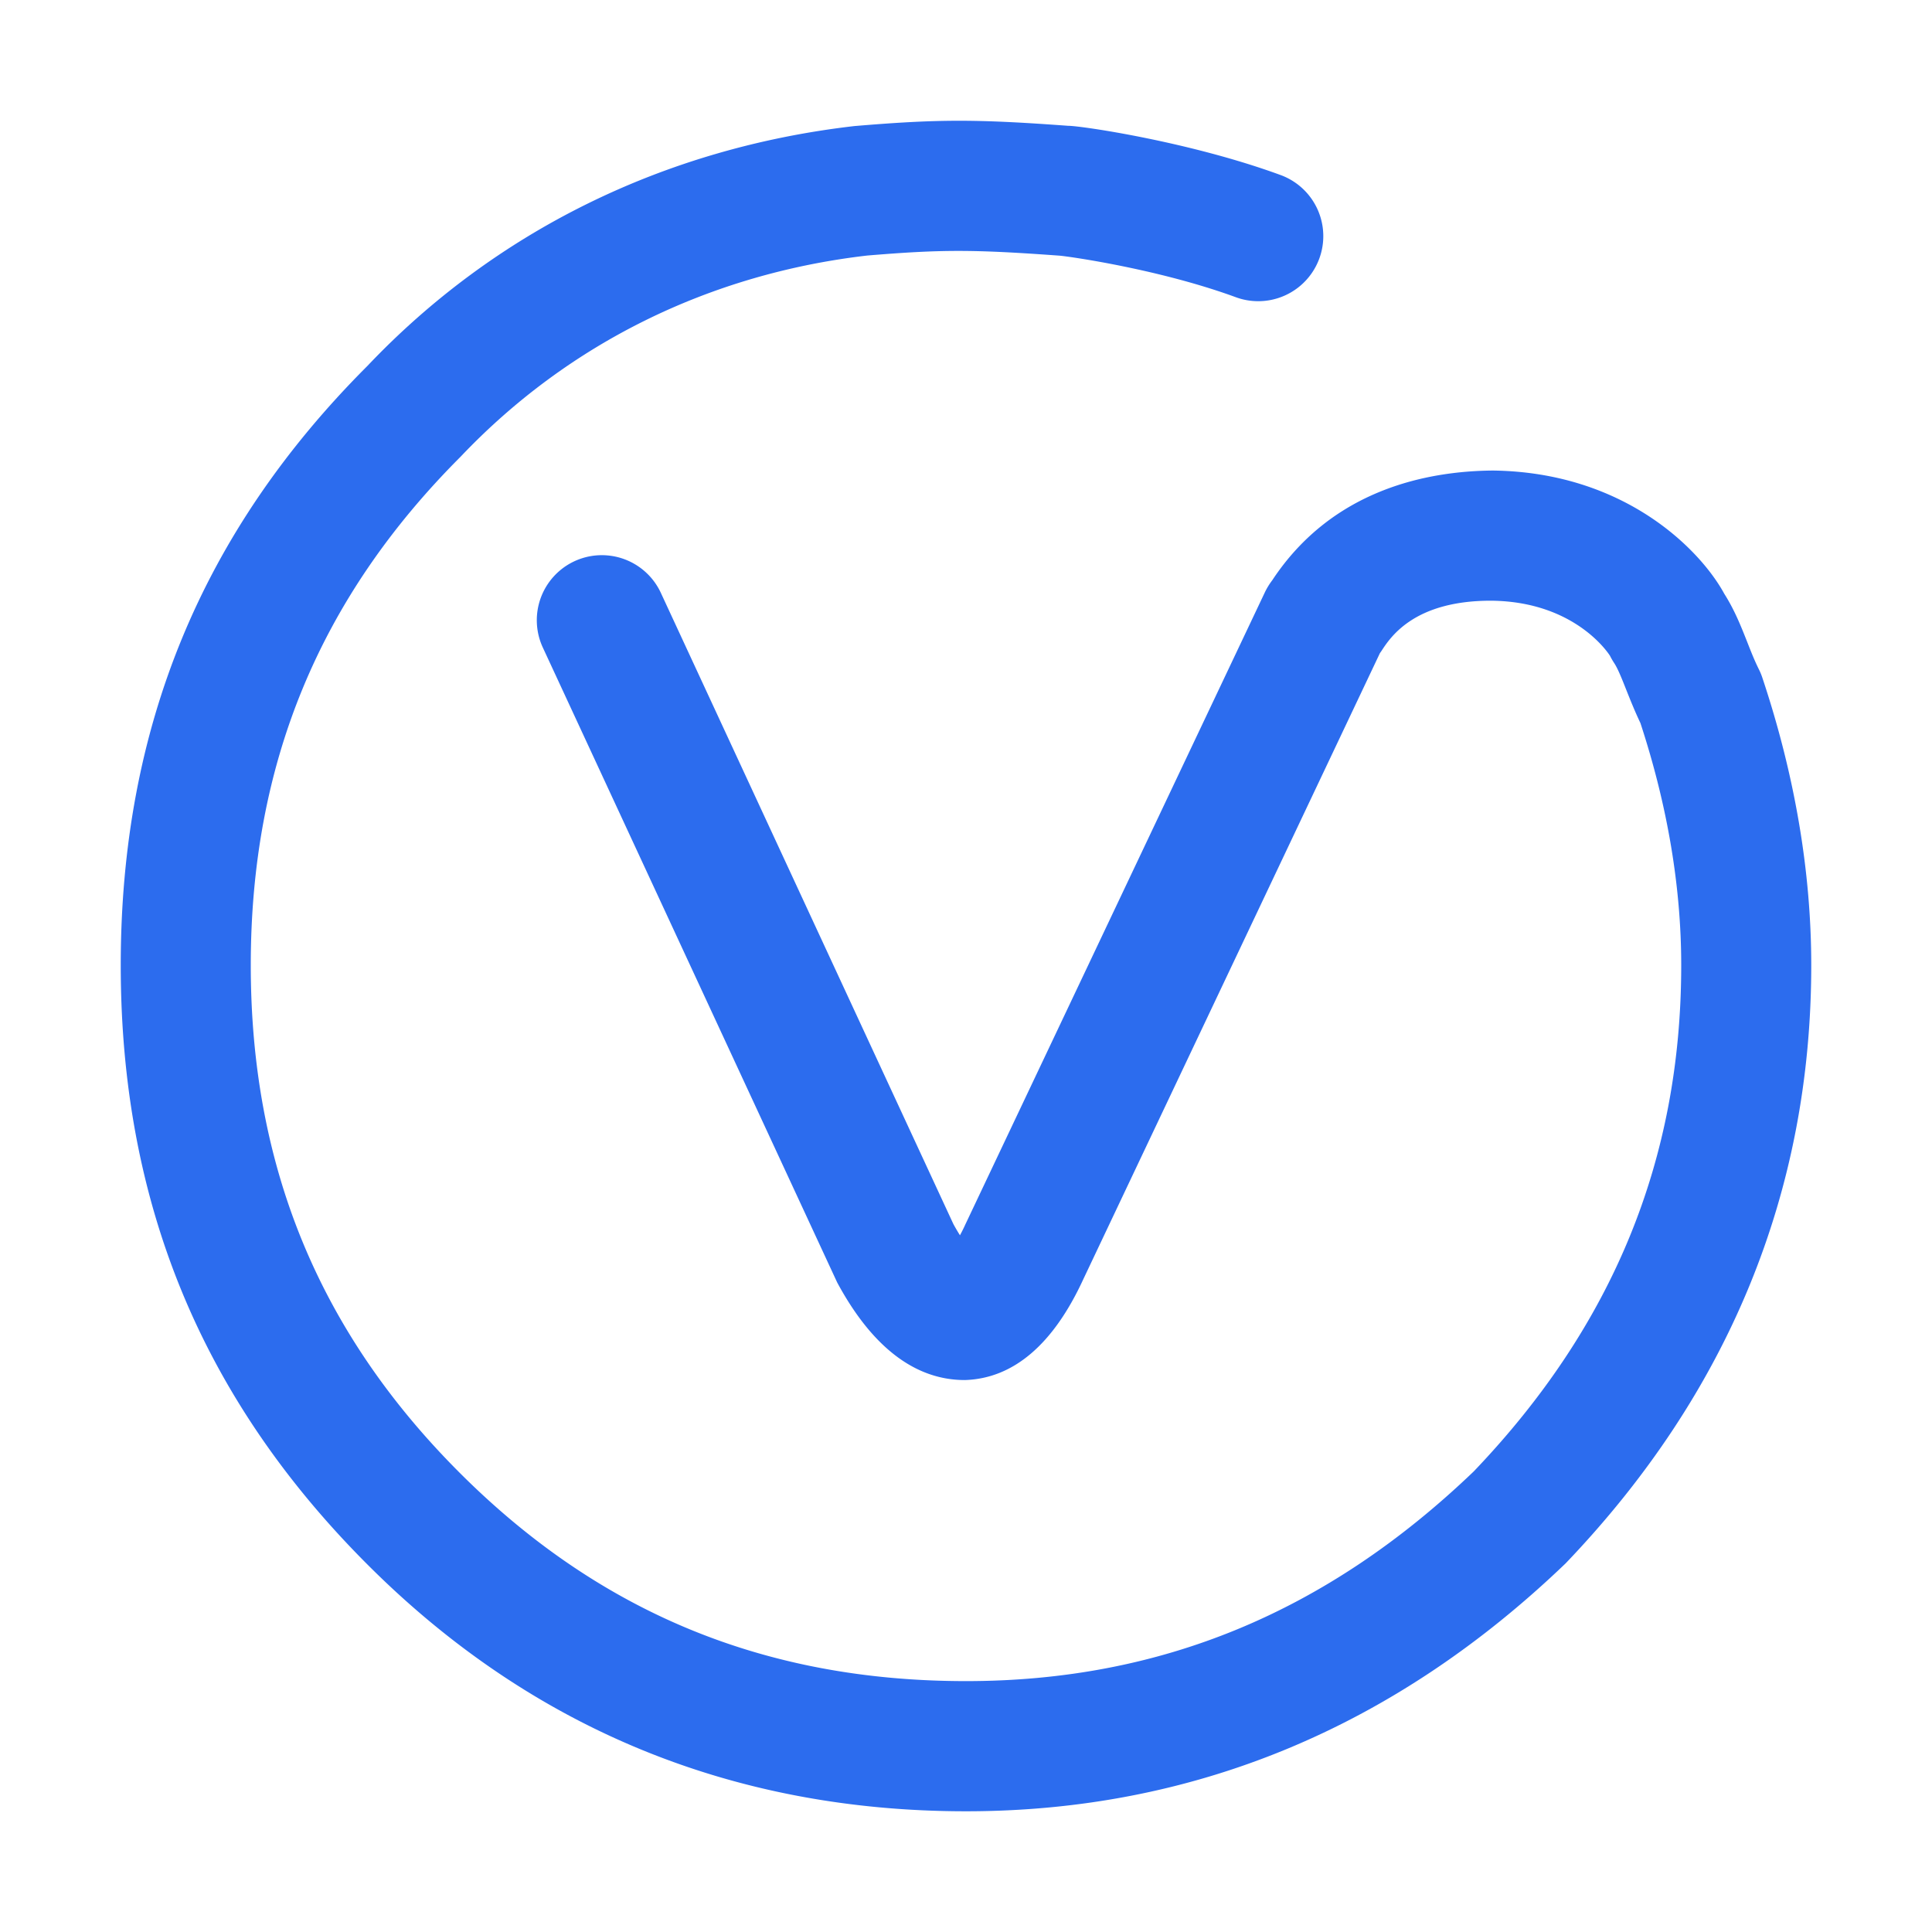 <?xml version="1.0" standalone="no"?><!DOCTYPE svg PUBLIC "-//W3C//DTD SVG 1.1//EN" "http://www.w3.org/Graphics/SVG/1.1/DTD/svg11.dtd"><svg t="1693806942068" class="icon" viewBox="0 0 1024 1024" version="1.1" xmlns="http://www.w3.org/2000/svg" p-id="6156" width="256" height="256" xmlns:xlink="http://www.w3.org/1999/xlink"><path d="M512 960.015c-123.814 0-230.565-44.029-317.293-130.839-87.972-88.024-130.712-191.913-130.712-317.6 0-125.719 42.74-229.608 130.712-317.6C262.35 122.667 351.837 78.47 452.9 66.814c43.885-3.672 63.876-3.773 113.246-0.135h0.1c6.73 0 64.515 8.455 112.708 26.174A34.484 34.484 0 0 1 655.2 157.6c-40.15-14.754-87.838-21.593-93.66-22.1-46.409-3.369-62.529-3.3-101.838-0.067-83.7 9.7-158.646 46.622-215.624 106.685C169.06 317.173 132.916 405.1 132.916 511.579c0 106.45 36.145 194.372 110.52 268.819S405.651 891.024 512 891.024c103.084 0 191.09-36.348 269.1-111.131 73.667-77.042 109.98-165.133 109.98-268.314 0-41.435-7.27-84.621-21.64-128.38-2.827-5.929-5.183-11.791-7.438-17.45-2.323-5.861-4.51-11.419-6.5-14.384a38.613 38.613 0 0 1-2.188-3.806c-0.034 0-17.5-28.6-62.63-29.172h-0.573c-40.552 0-53.106 19.268-57.852 26.544-0.235 0.371-0.538 0.775-0.874 1.246L574.123 678.125c-15.885 34.461-37.019 52.518-62.664 53.326-25.712 0.068-48.832-16.607-67.746-51.742L287.726 343.248a34.471 34.471 0 1 1 62.529-29.038l155.079 334.609c1.245 2.258 2.39 4.211 3.466 5.9q1.558-2.858 2.894-5.827L670.408 313.94a36.256 36.256 0 0 1 3.9-6.366c32-48.542 82.823-57.908 116.983-58.177 69.732 0.875 109.915 41.94 122.637 65.352 5.419 8.522 8.851 17.213 12.183 25.635 1.817 4.615 3.7 9.466 6.091 14.283a33.356 33.356 0 0 1 1.885 4.548C951.288 410.788 960 462.059 960 511.579c0 120.127-43.818 226.812-130.208 317.059C738.592 916.155 632.01 960.015 512 960.015z" fill="#2C6CEE" p-id="6157"></path></svg>